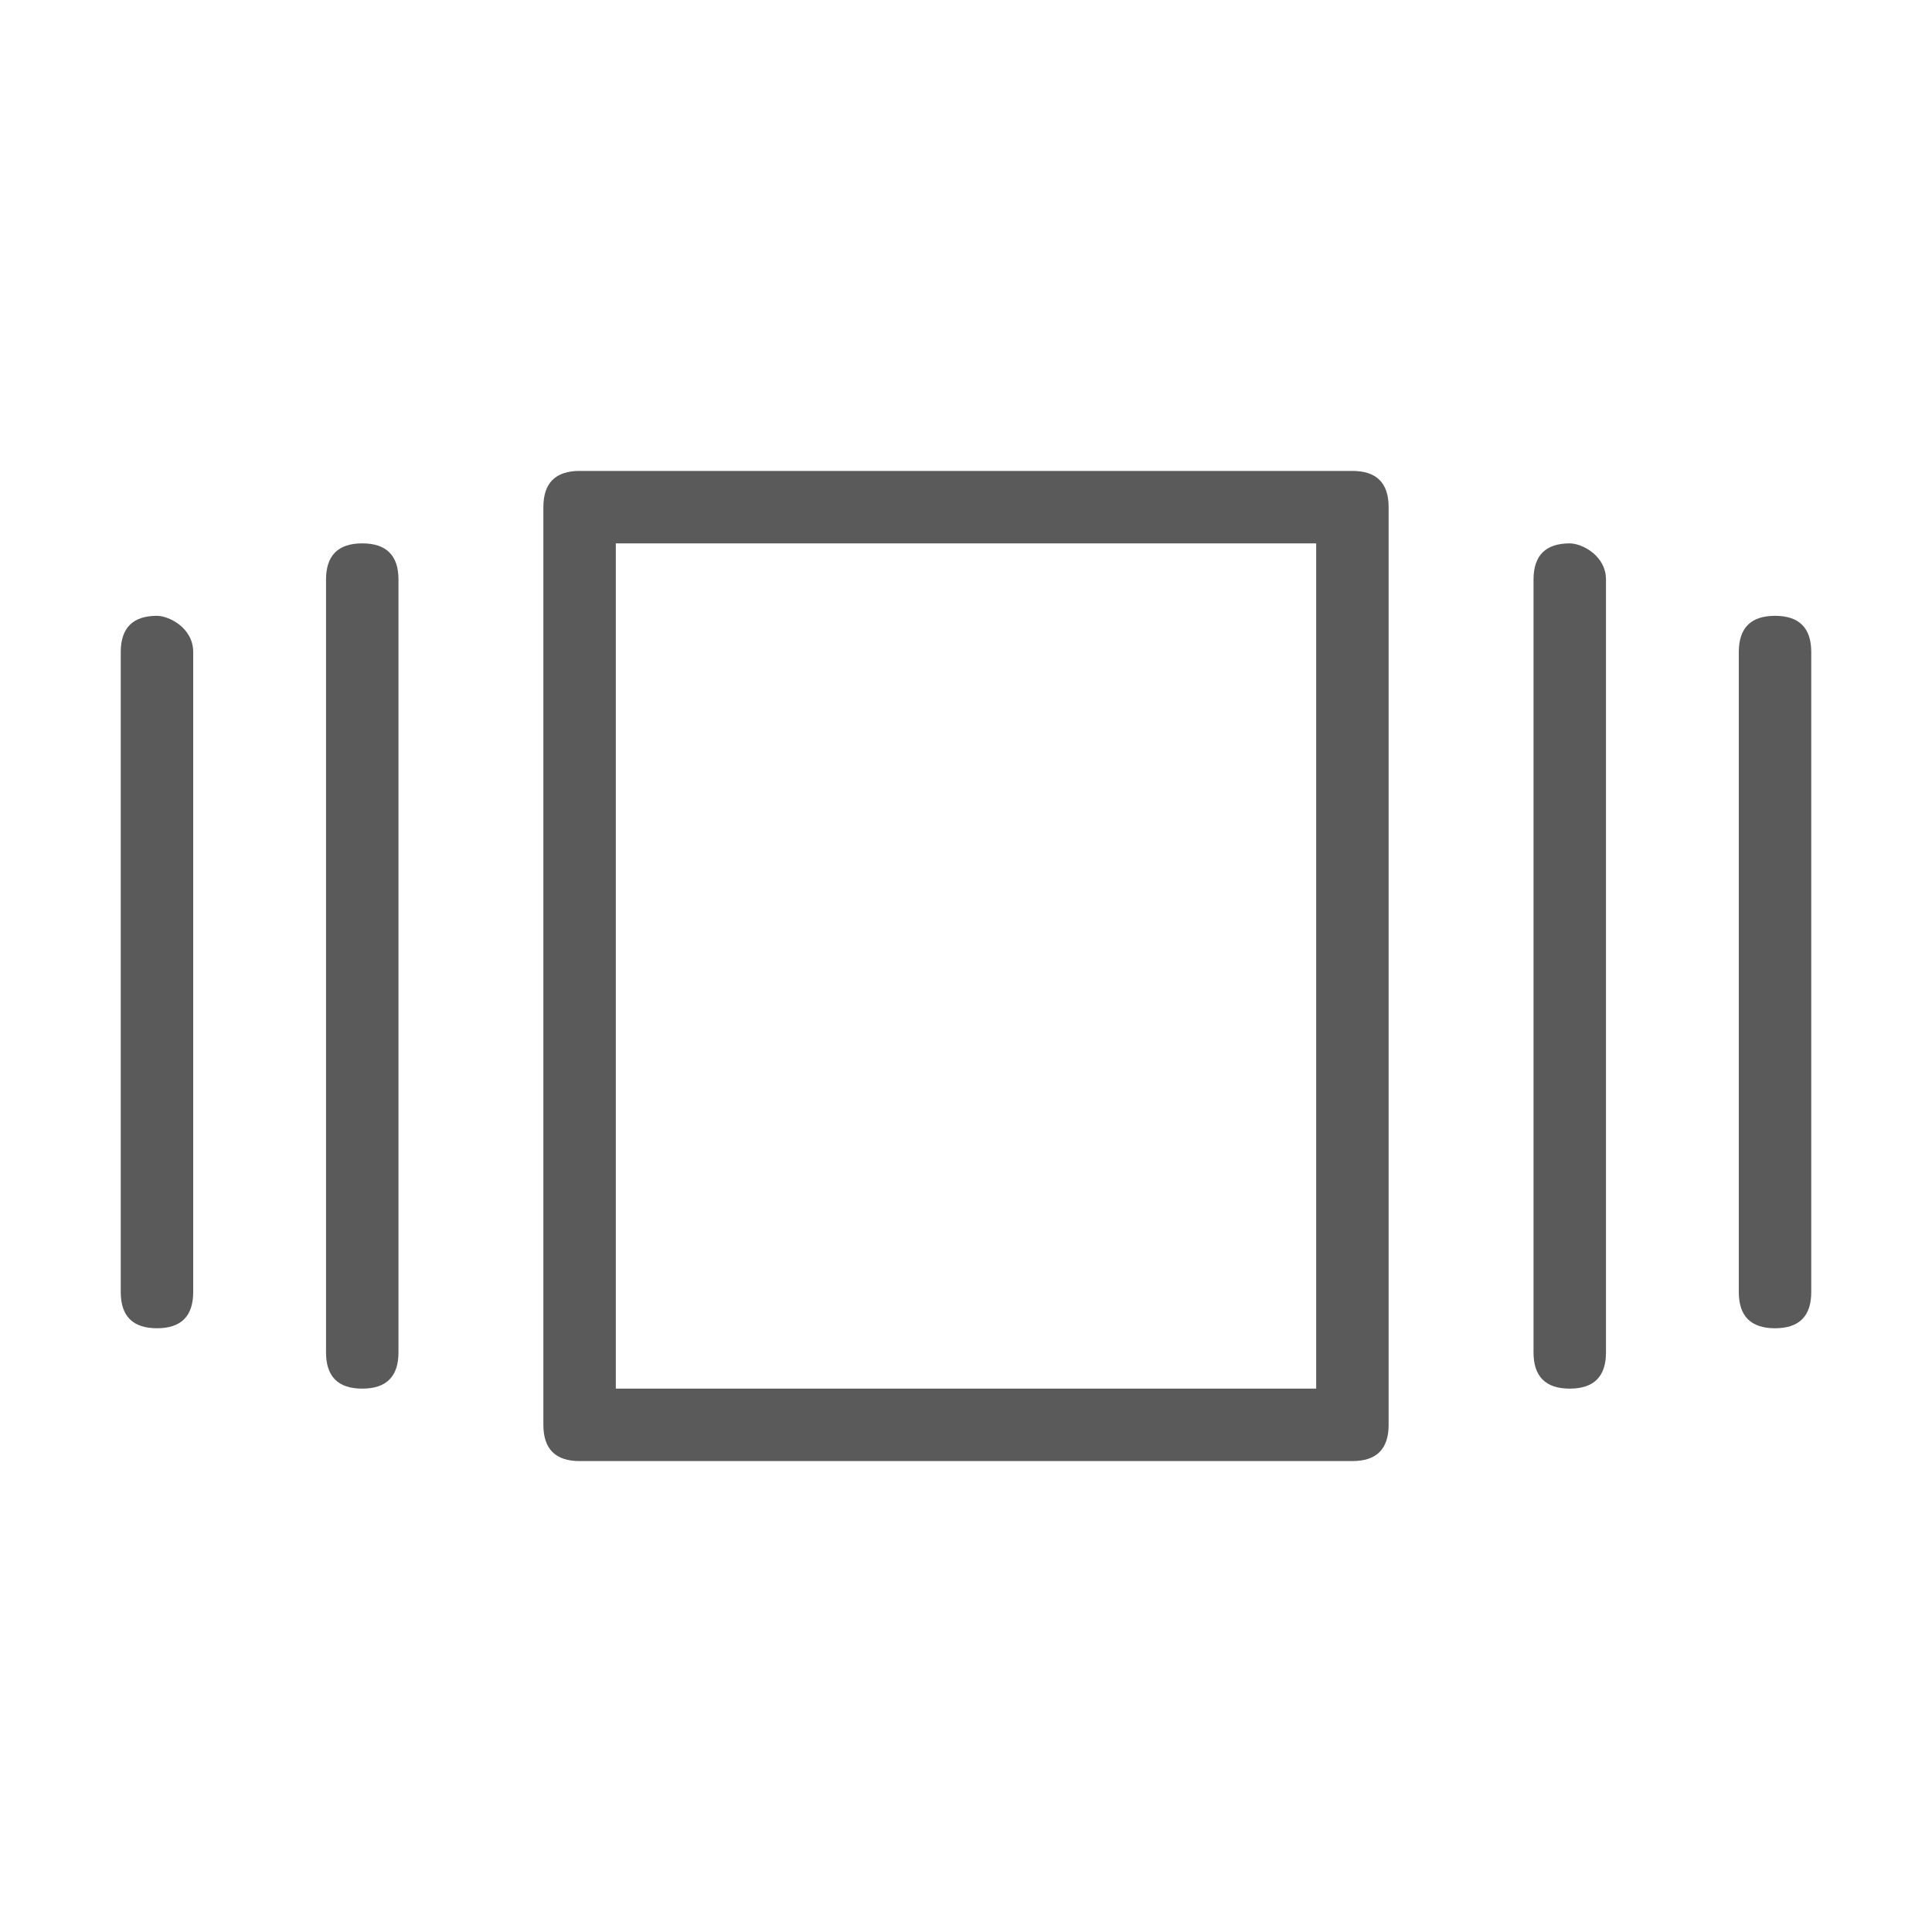 <svg version="1.1" id="Layer_1" xmlns="http://www.w3.org/2000/svg" x="0" y="0" viewBox="0 0 16 16" xml:space="preserve"><path fill="#5a5a5a" d="M11.2 3.9H4.8c-.2 0-.3.1-.3.3v7.6c0 .2.1.3.3.3h6.4c.2 0 .3-.1.3-.3V4.2c0-.2-.1-.3-.3-.3zm-.3 7.6H5.1v-7h5.8v7zM3 4.5c-.2 0-.3.1-.3.3v6.4c0 .2.1.3.3.3.2 0 .3-.1.3-.3V4.8c0-.2-.1-.3-.3-.3zM1.3 5.1c-.2 0-.3.1-.3.3v5.3c0 .2.1.3.3.3.2 0 .3-.1.3-.3V5.4c0-.2-.2-.3-.3-.3zM13 4.5c-.2 0-.3.1-.3.3v6.4c0 .2.1.3.3.3.2 0 .3-.1.3-.3V4.8c0-.2-.2-.3-.3-.3zM14.7 5.1c-.2 0-.3.1-.3.3v5.3c0 .2.1.3.3.3.2 0 .3-.1.3-.3V5.4c0-.2-.1-.3-.3-.3z"/><path fill="none" d="M0 0h16v16H0z"/><path transform="rotate(90 8 8)" fill="none" d="M1 1h14v14H1z"/></svg>
